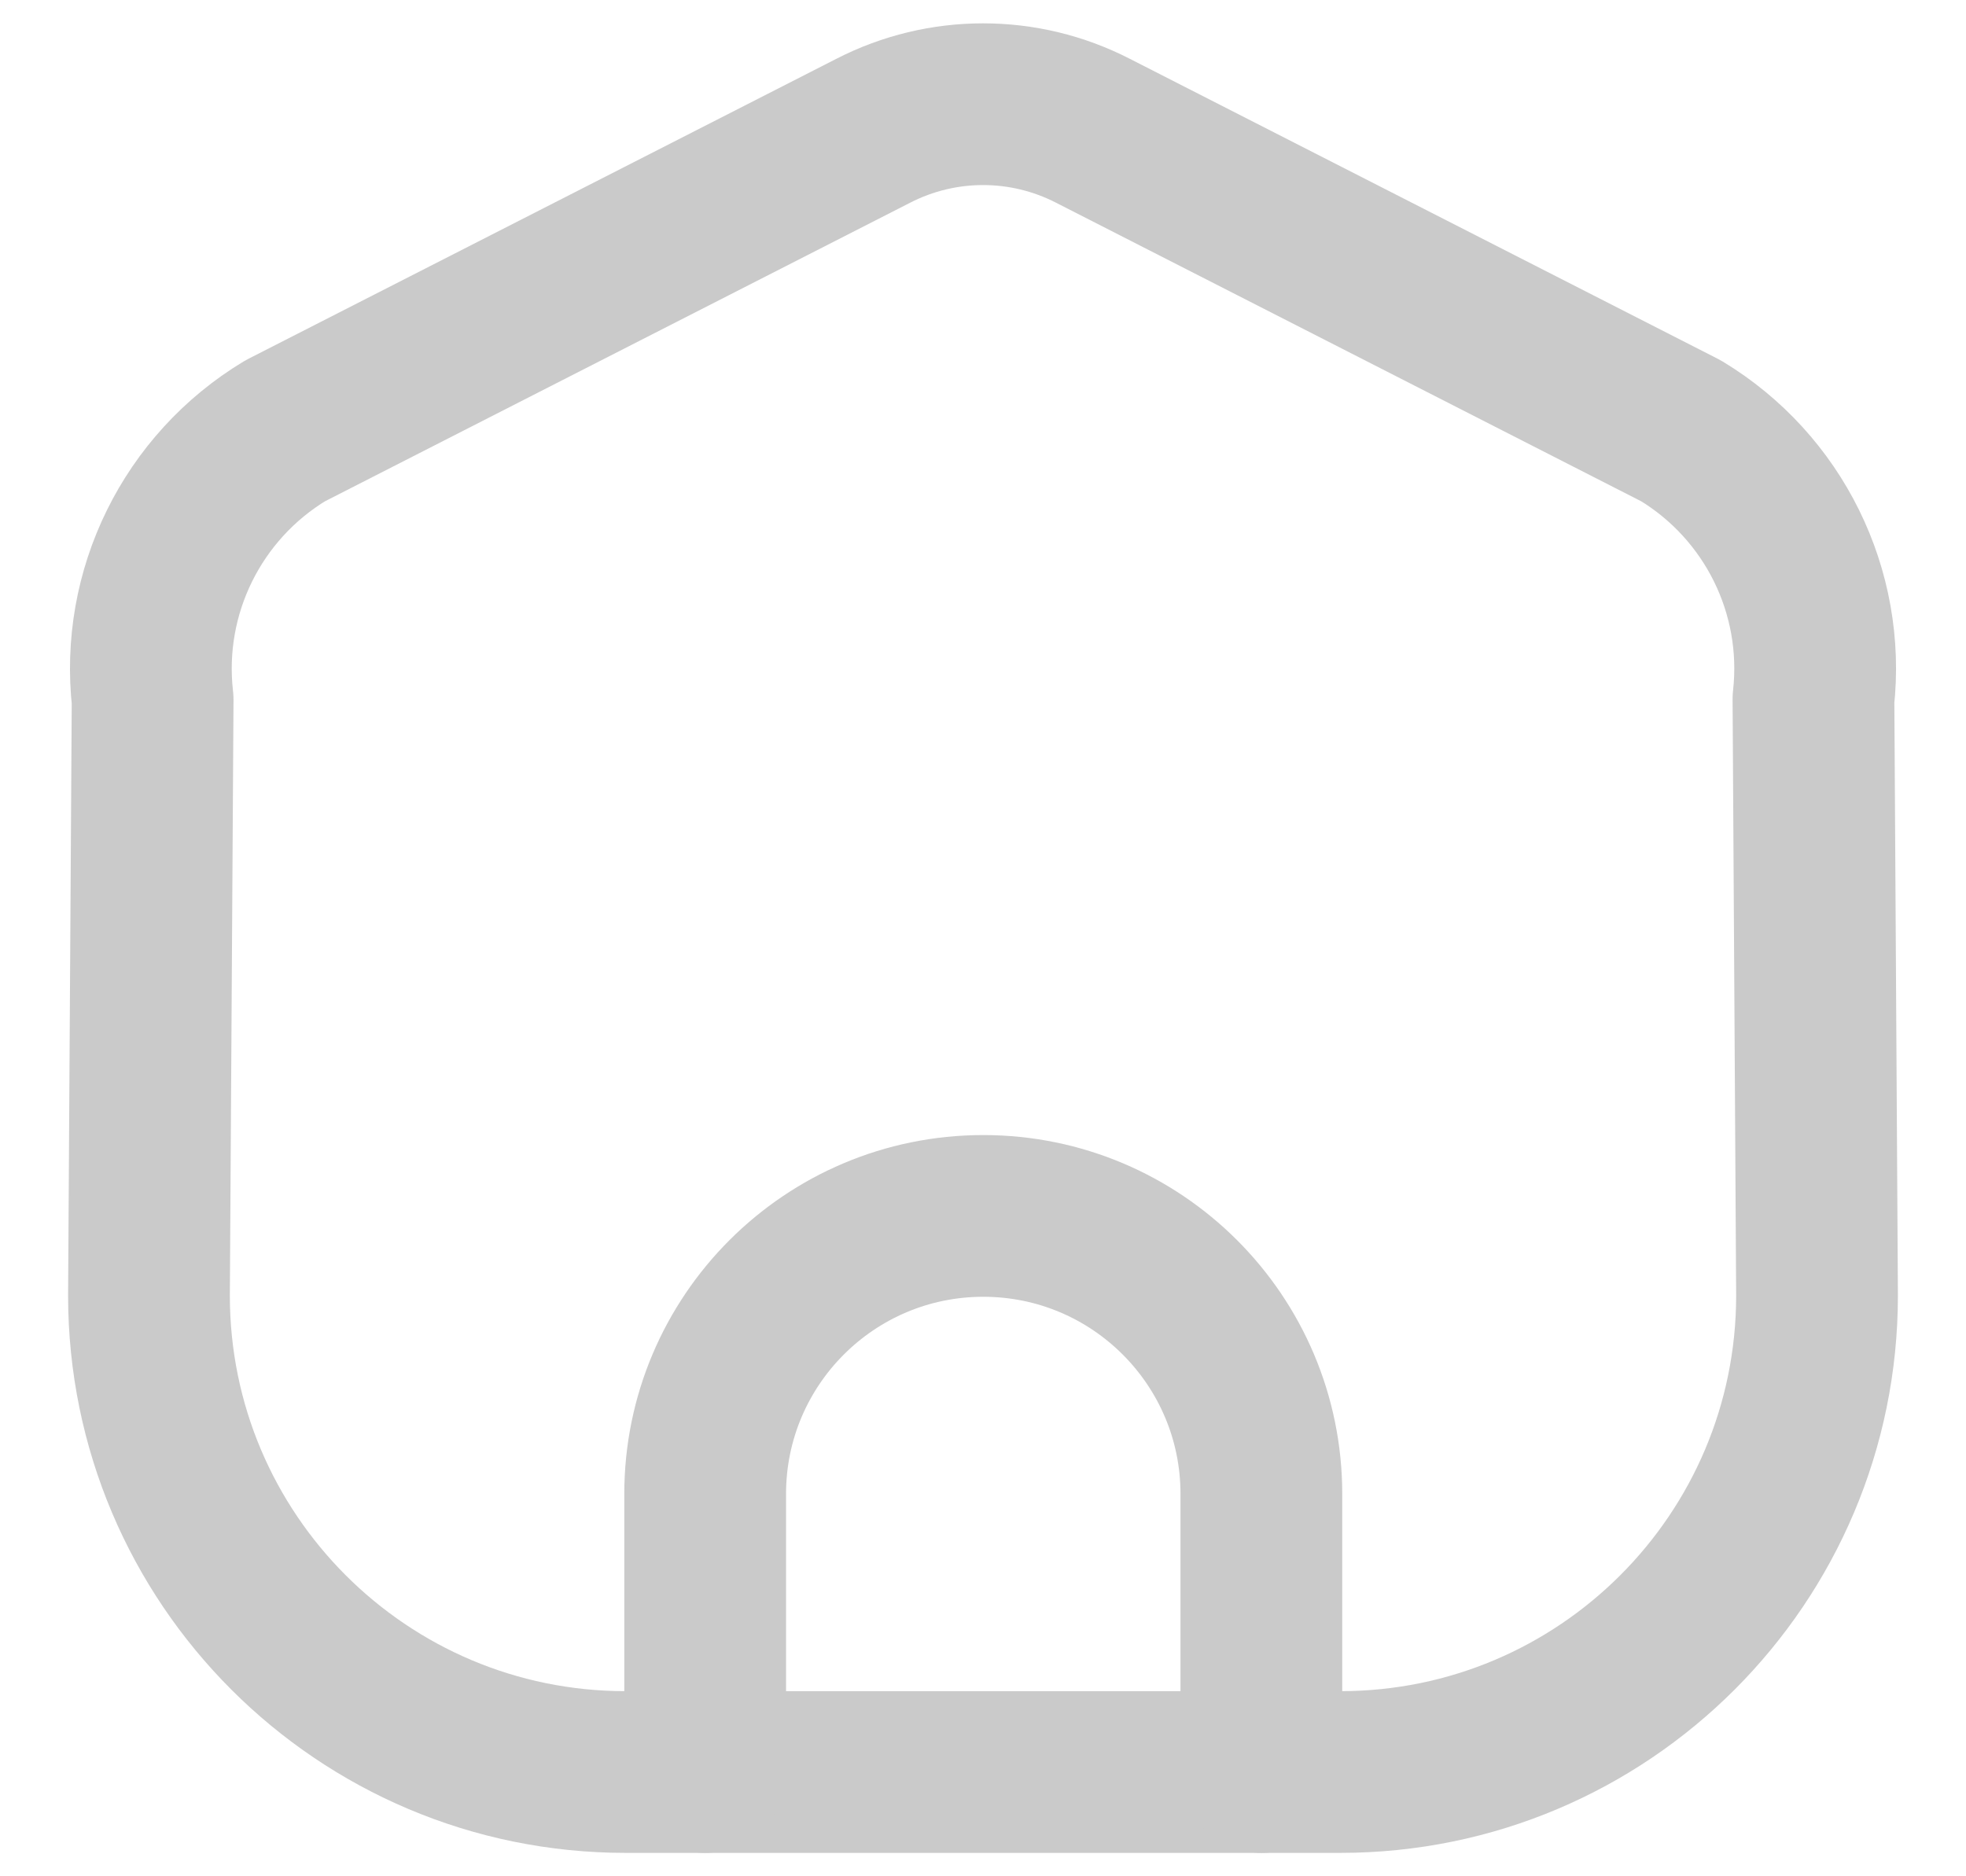 <svg width="22" height="21" viewBox="0 0 22 21" fill="none" xmlns="http://www.w3.org/2000/svg">
<path fill-rule="evenodd" clip-rule="evenodd" d="M3.191 4.822L9.771 1.464C10.543 1.067 11.459 1.067 12.231 1.464L18.811 4.822C19.848 5.449 20.427 6.621 20.293 7.825L20.333 14.5C20.333 17.445 17.945 19.833 15 19.833H7C4.054 19.833 1.667 17.445 1.667 14.5L1.708 7.833C1.571 6.626 2.151 5.45 3.191 4.822Z" stroke="#CACACA" stroke-width="1.81" stroke-linecap="round" stroke-linejoin="round"/>
<path d="M7.891 19.833V16.721C7.891 15.003 9.284 13.609 11.003 13.609C12.722 13.609 14.115 15.003 14.115 16.721V19.833" stroke="#CACACA" stroke-width="1.81" stroke-linecap="round" stroke-linejoin="round"/>
</svg>
